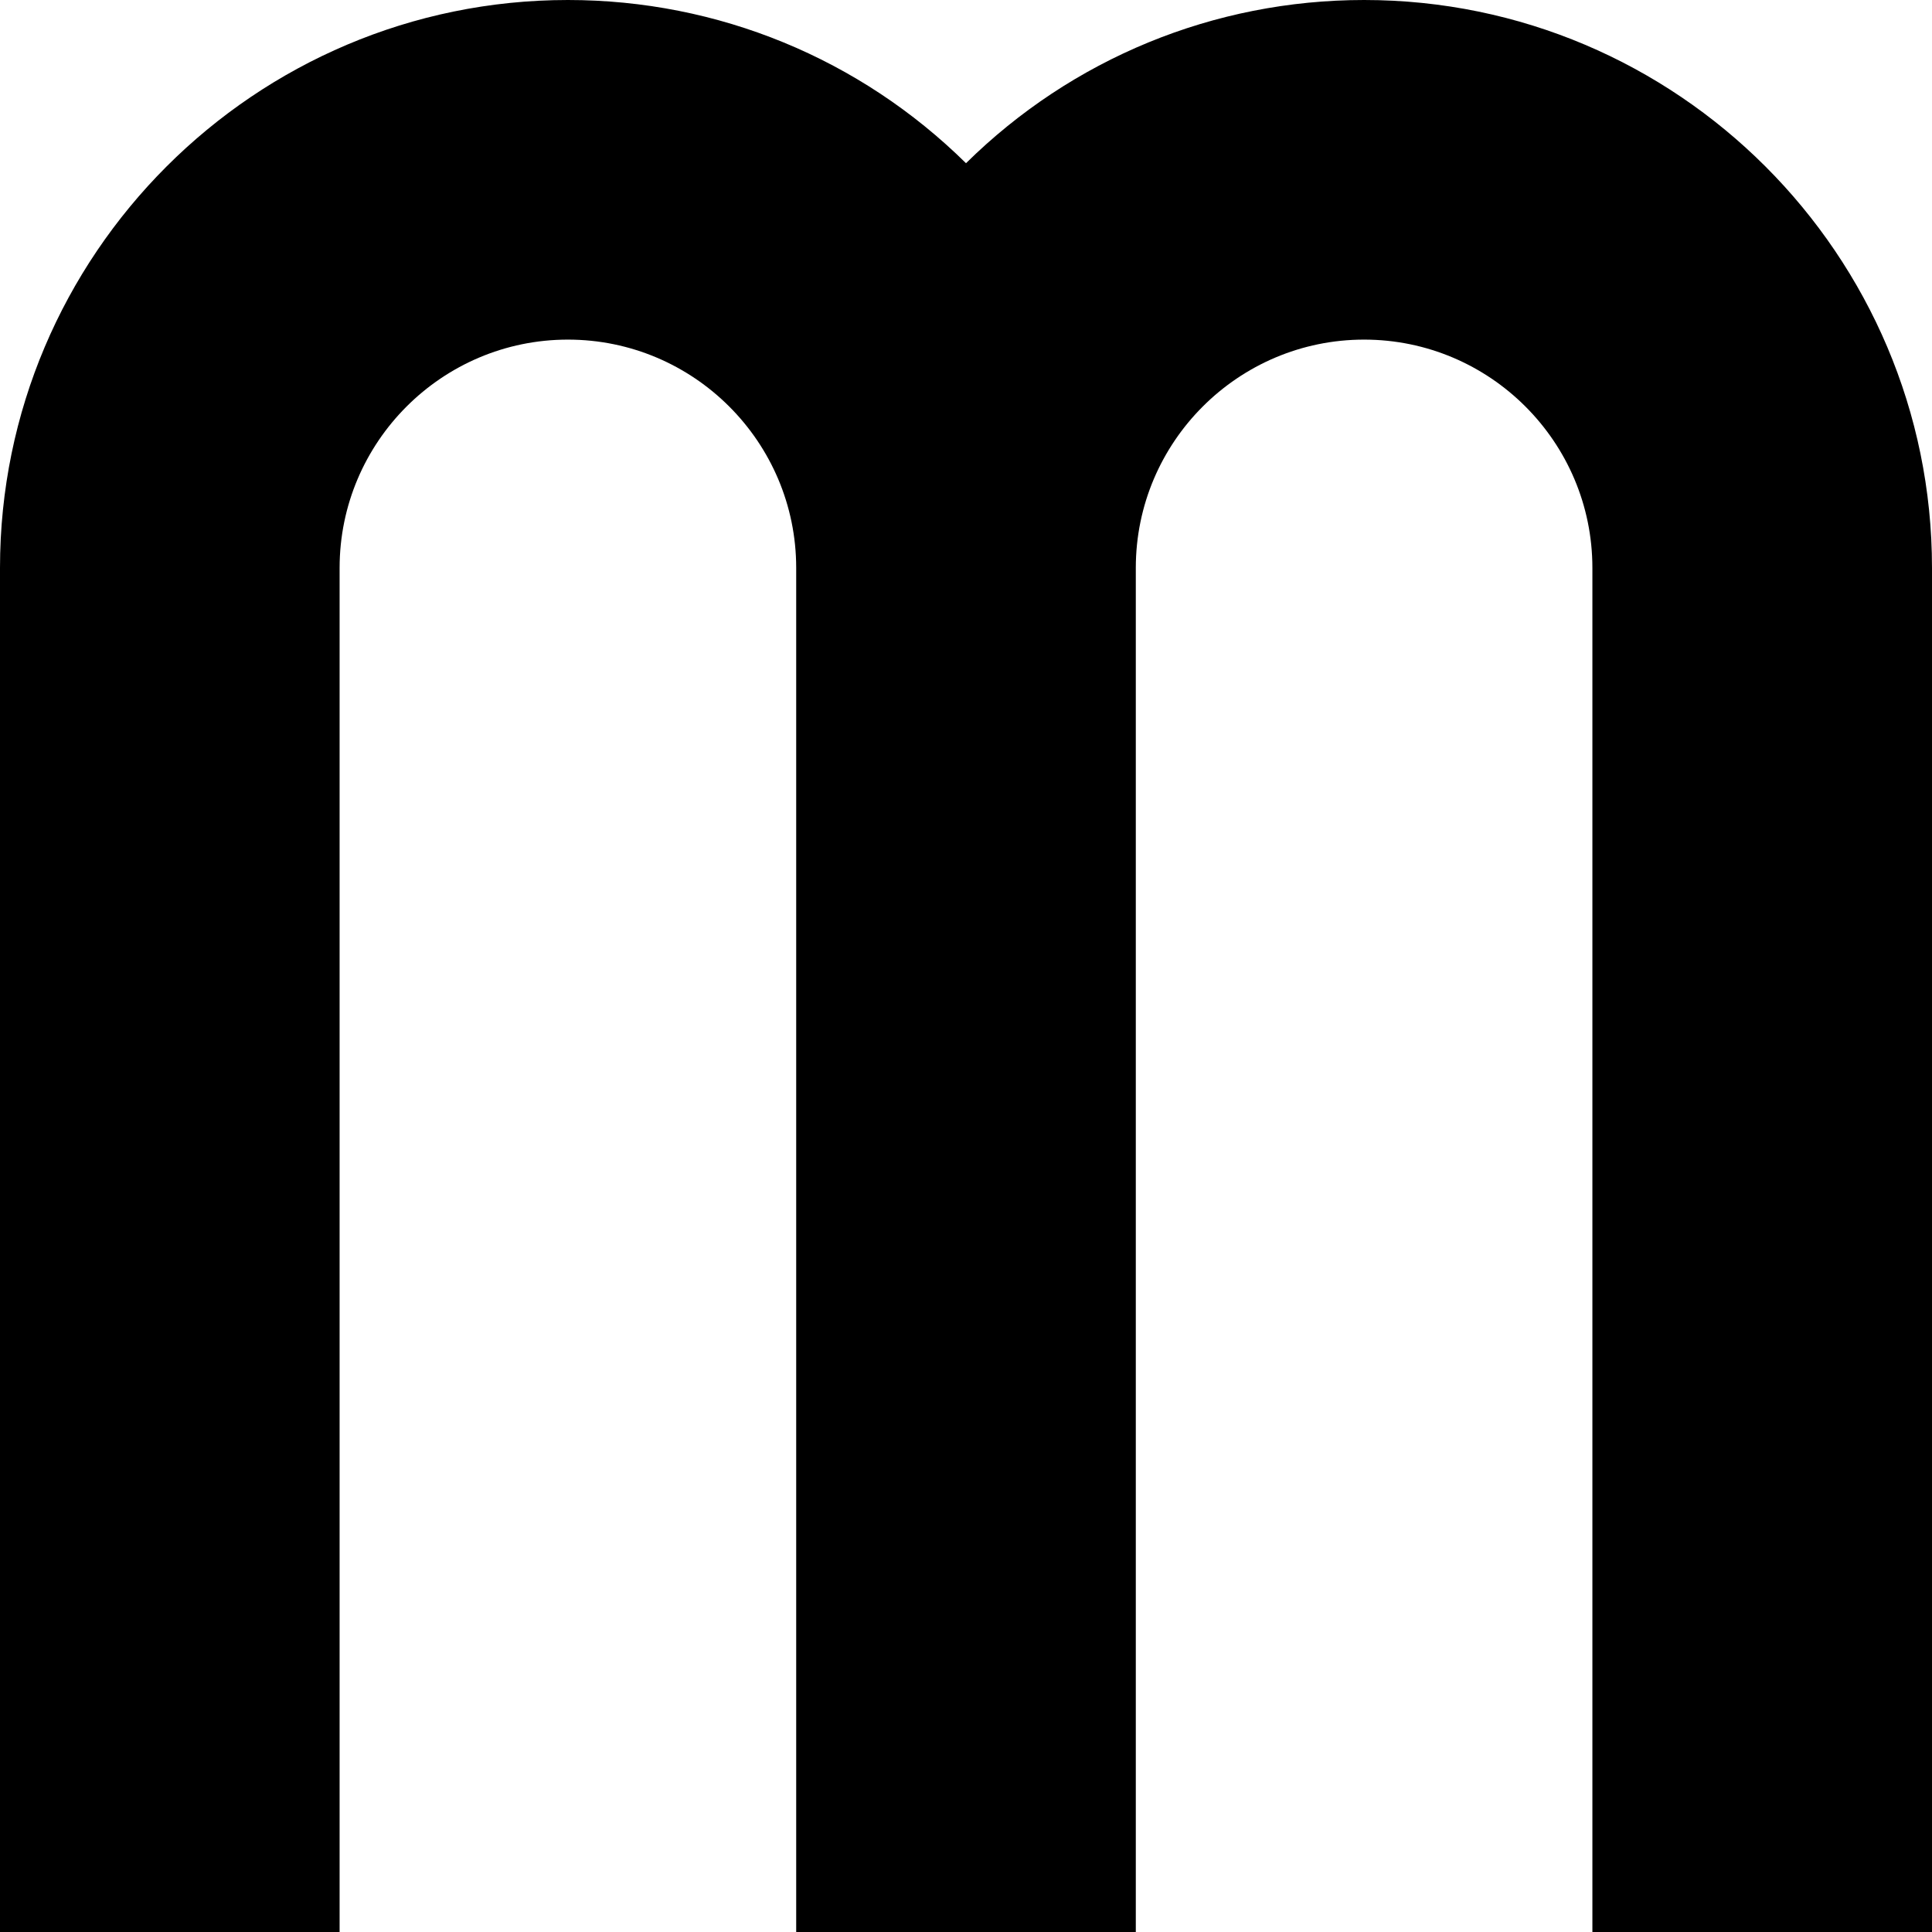 <svg id="Capa_1" enable-background="new 0 0 512 512" height="512" viewBox="0 0 512 512" width="512" xmlns="http://www.w3.org/2000/svg"><g><path d="m361.5 0c-39.854 0-77.443 15.577-105.5 43.252-28.057-27.675-65.646-43.252-105.5-43.252-82.986 0-150.5 67.514-150.5 150.5v361.5h90v-361.5c0-33.36 27.141-60.5 60.5-60.5s60.5 27.14 60.5 60.5v361.5h90v-361.5c0-33.36 27.141-60.5 60.5-60.5s60.5 27.14 60.5 60.5v361.5h90v-361.5c0-82.986-67.514-150.5-150.5-150.5z"/></g></svg>